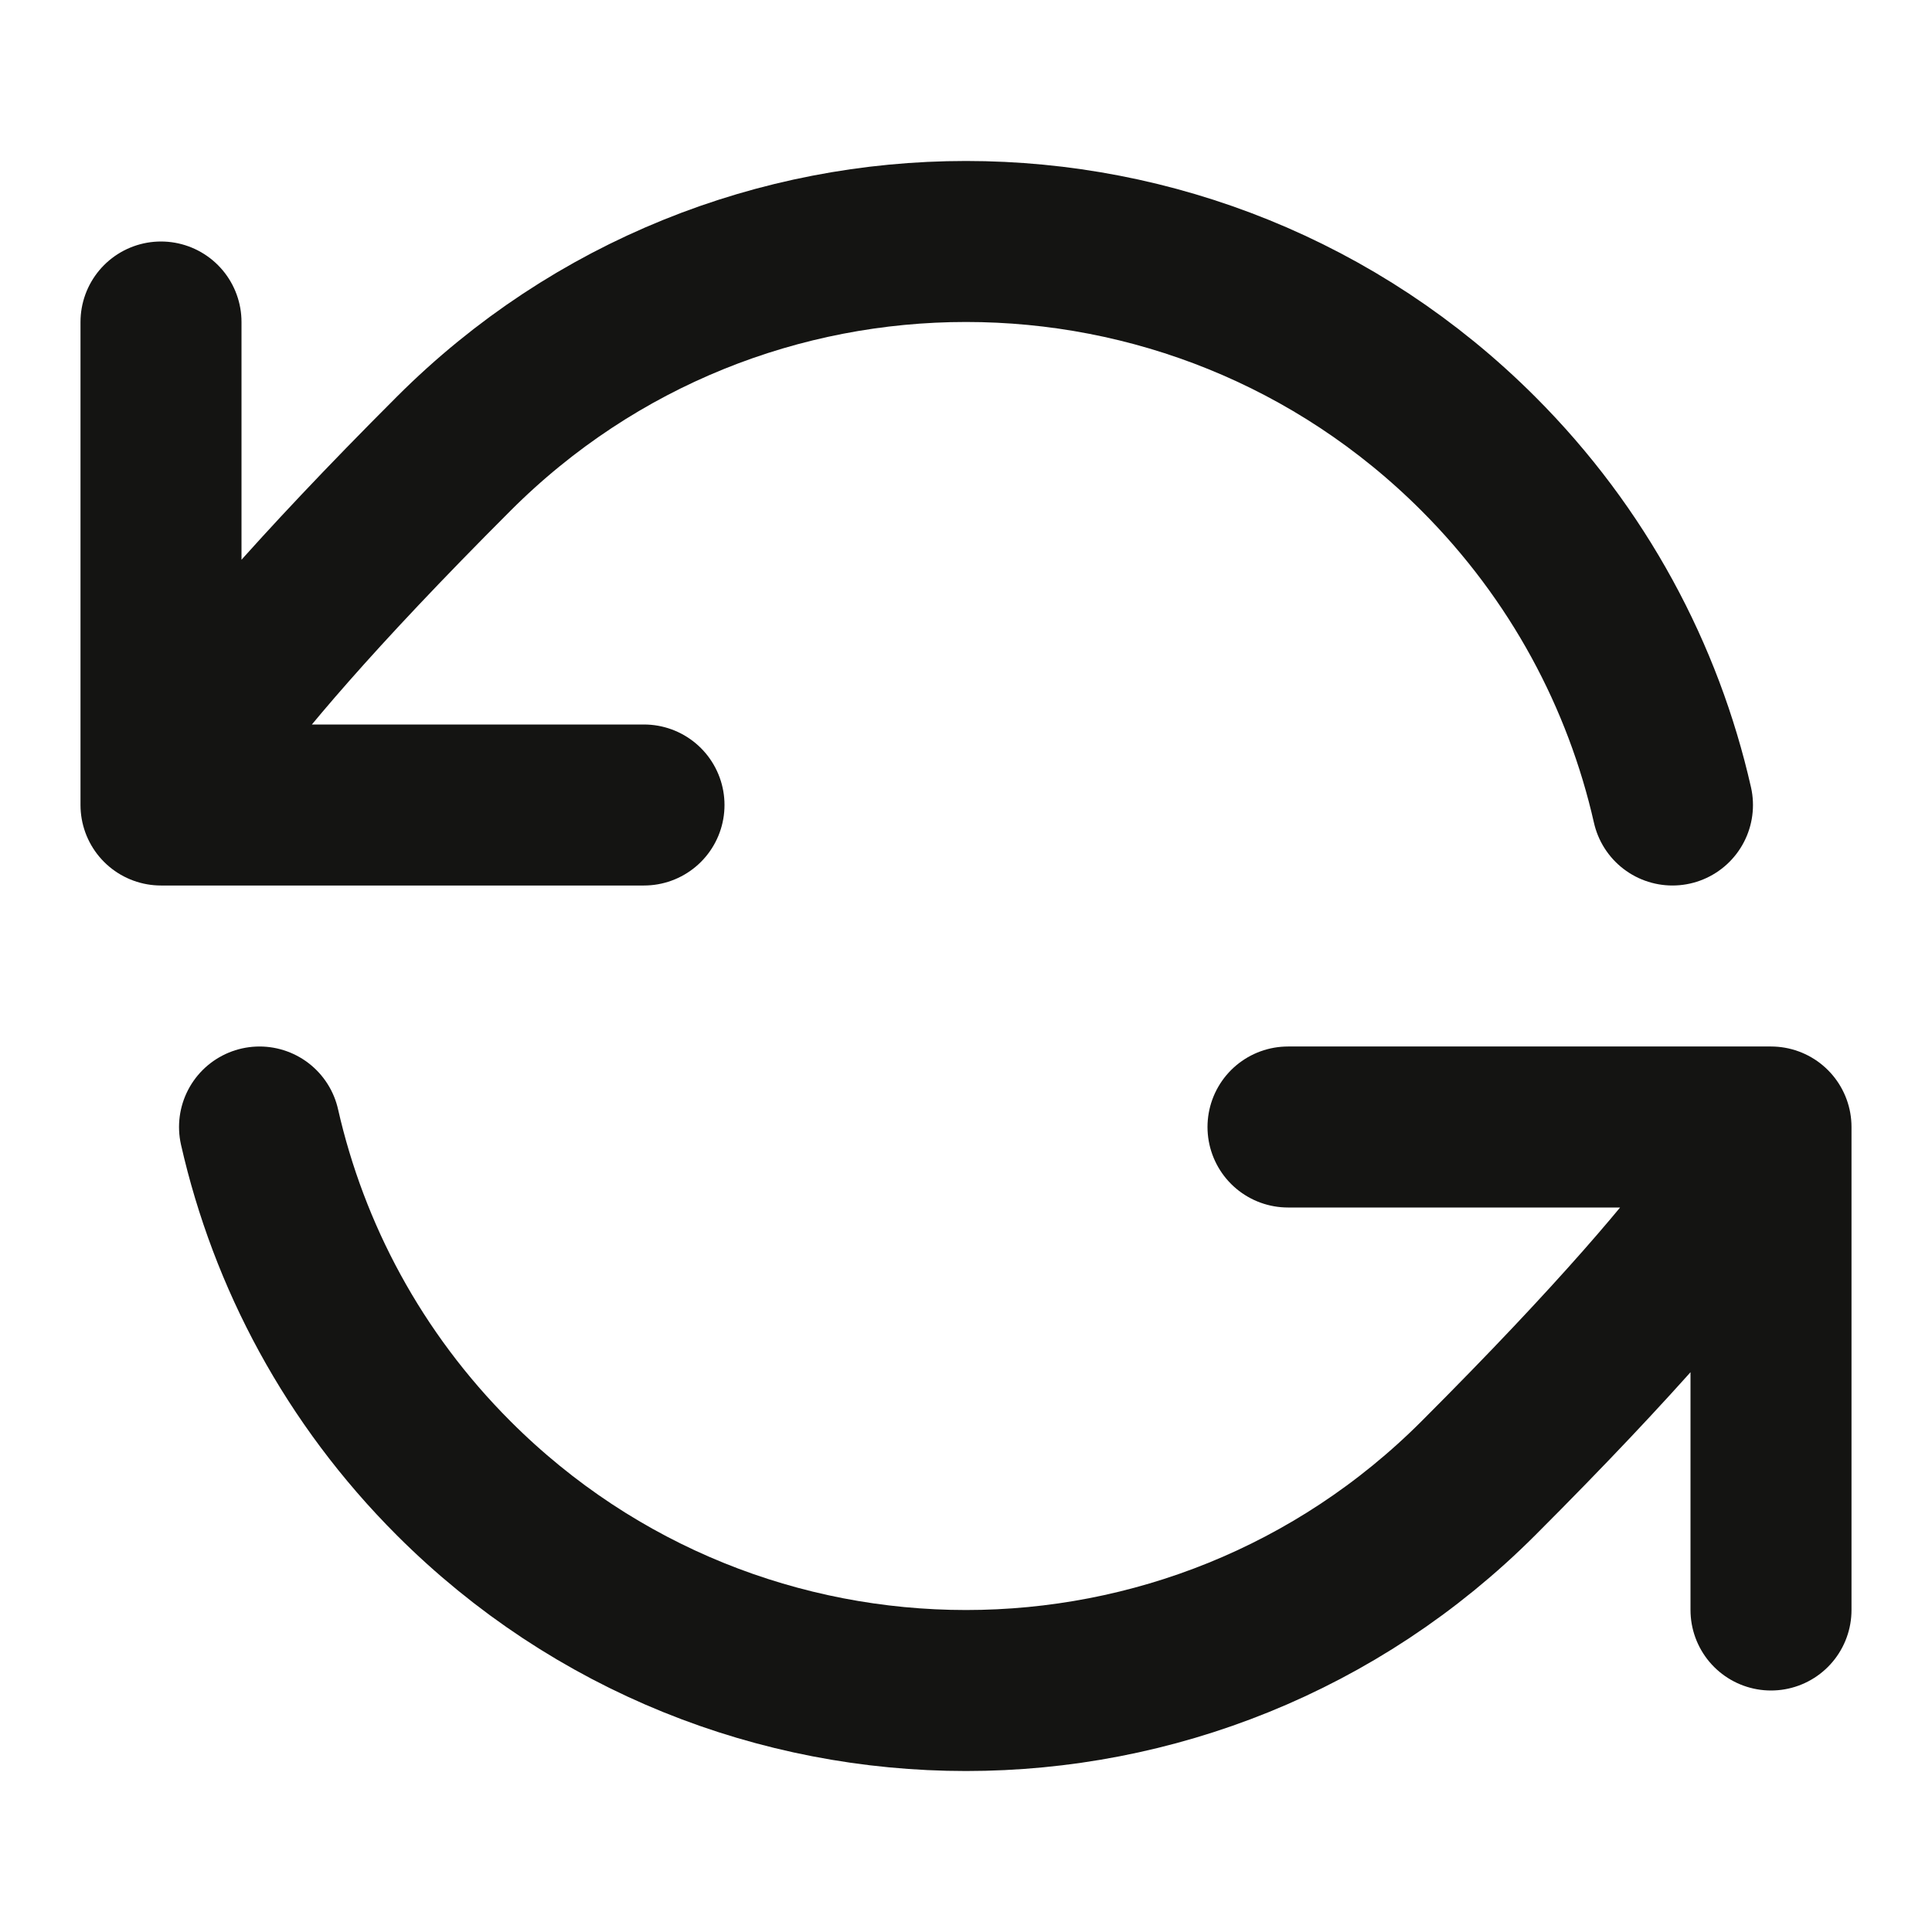 <svg width="24" height="24" viewBox="0 0 24 24" fill="none" xmlns="http://www.w3.org/2000/svg">
<path d="M2 10C2 10 2.121 9.151 5.636 5.636C9.151 2.121 14.849 2.121 18.364 5.636C19.609 6.881 20.413 8.401 20.776 10M2 10V4M2 10H8M22 14C22 14 21.879 14.849 18.364 18.364C14.849 21.879 9.151 21.879 5.636 18.364C4.391 17.119 3.587 15.599 3.224 14M22 14V20M22 14H16" stroke="#141412" stroke-width="2" stroke-linecap="round" stroke-linejoin="round"/>
</svg>
